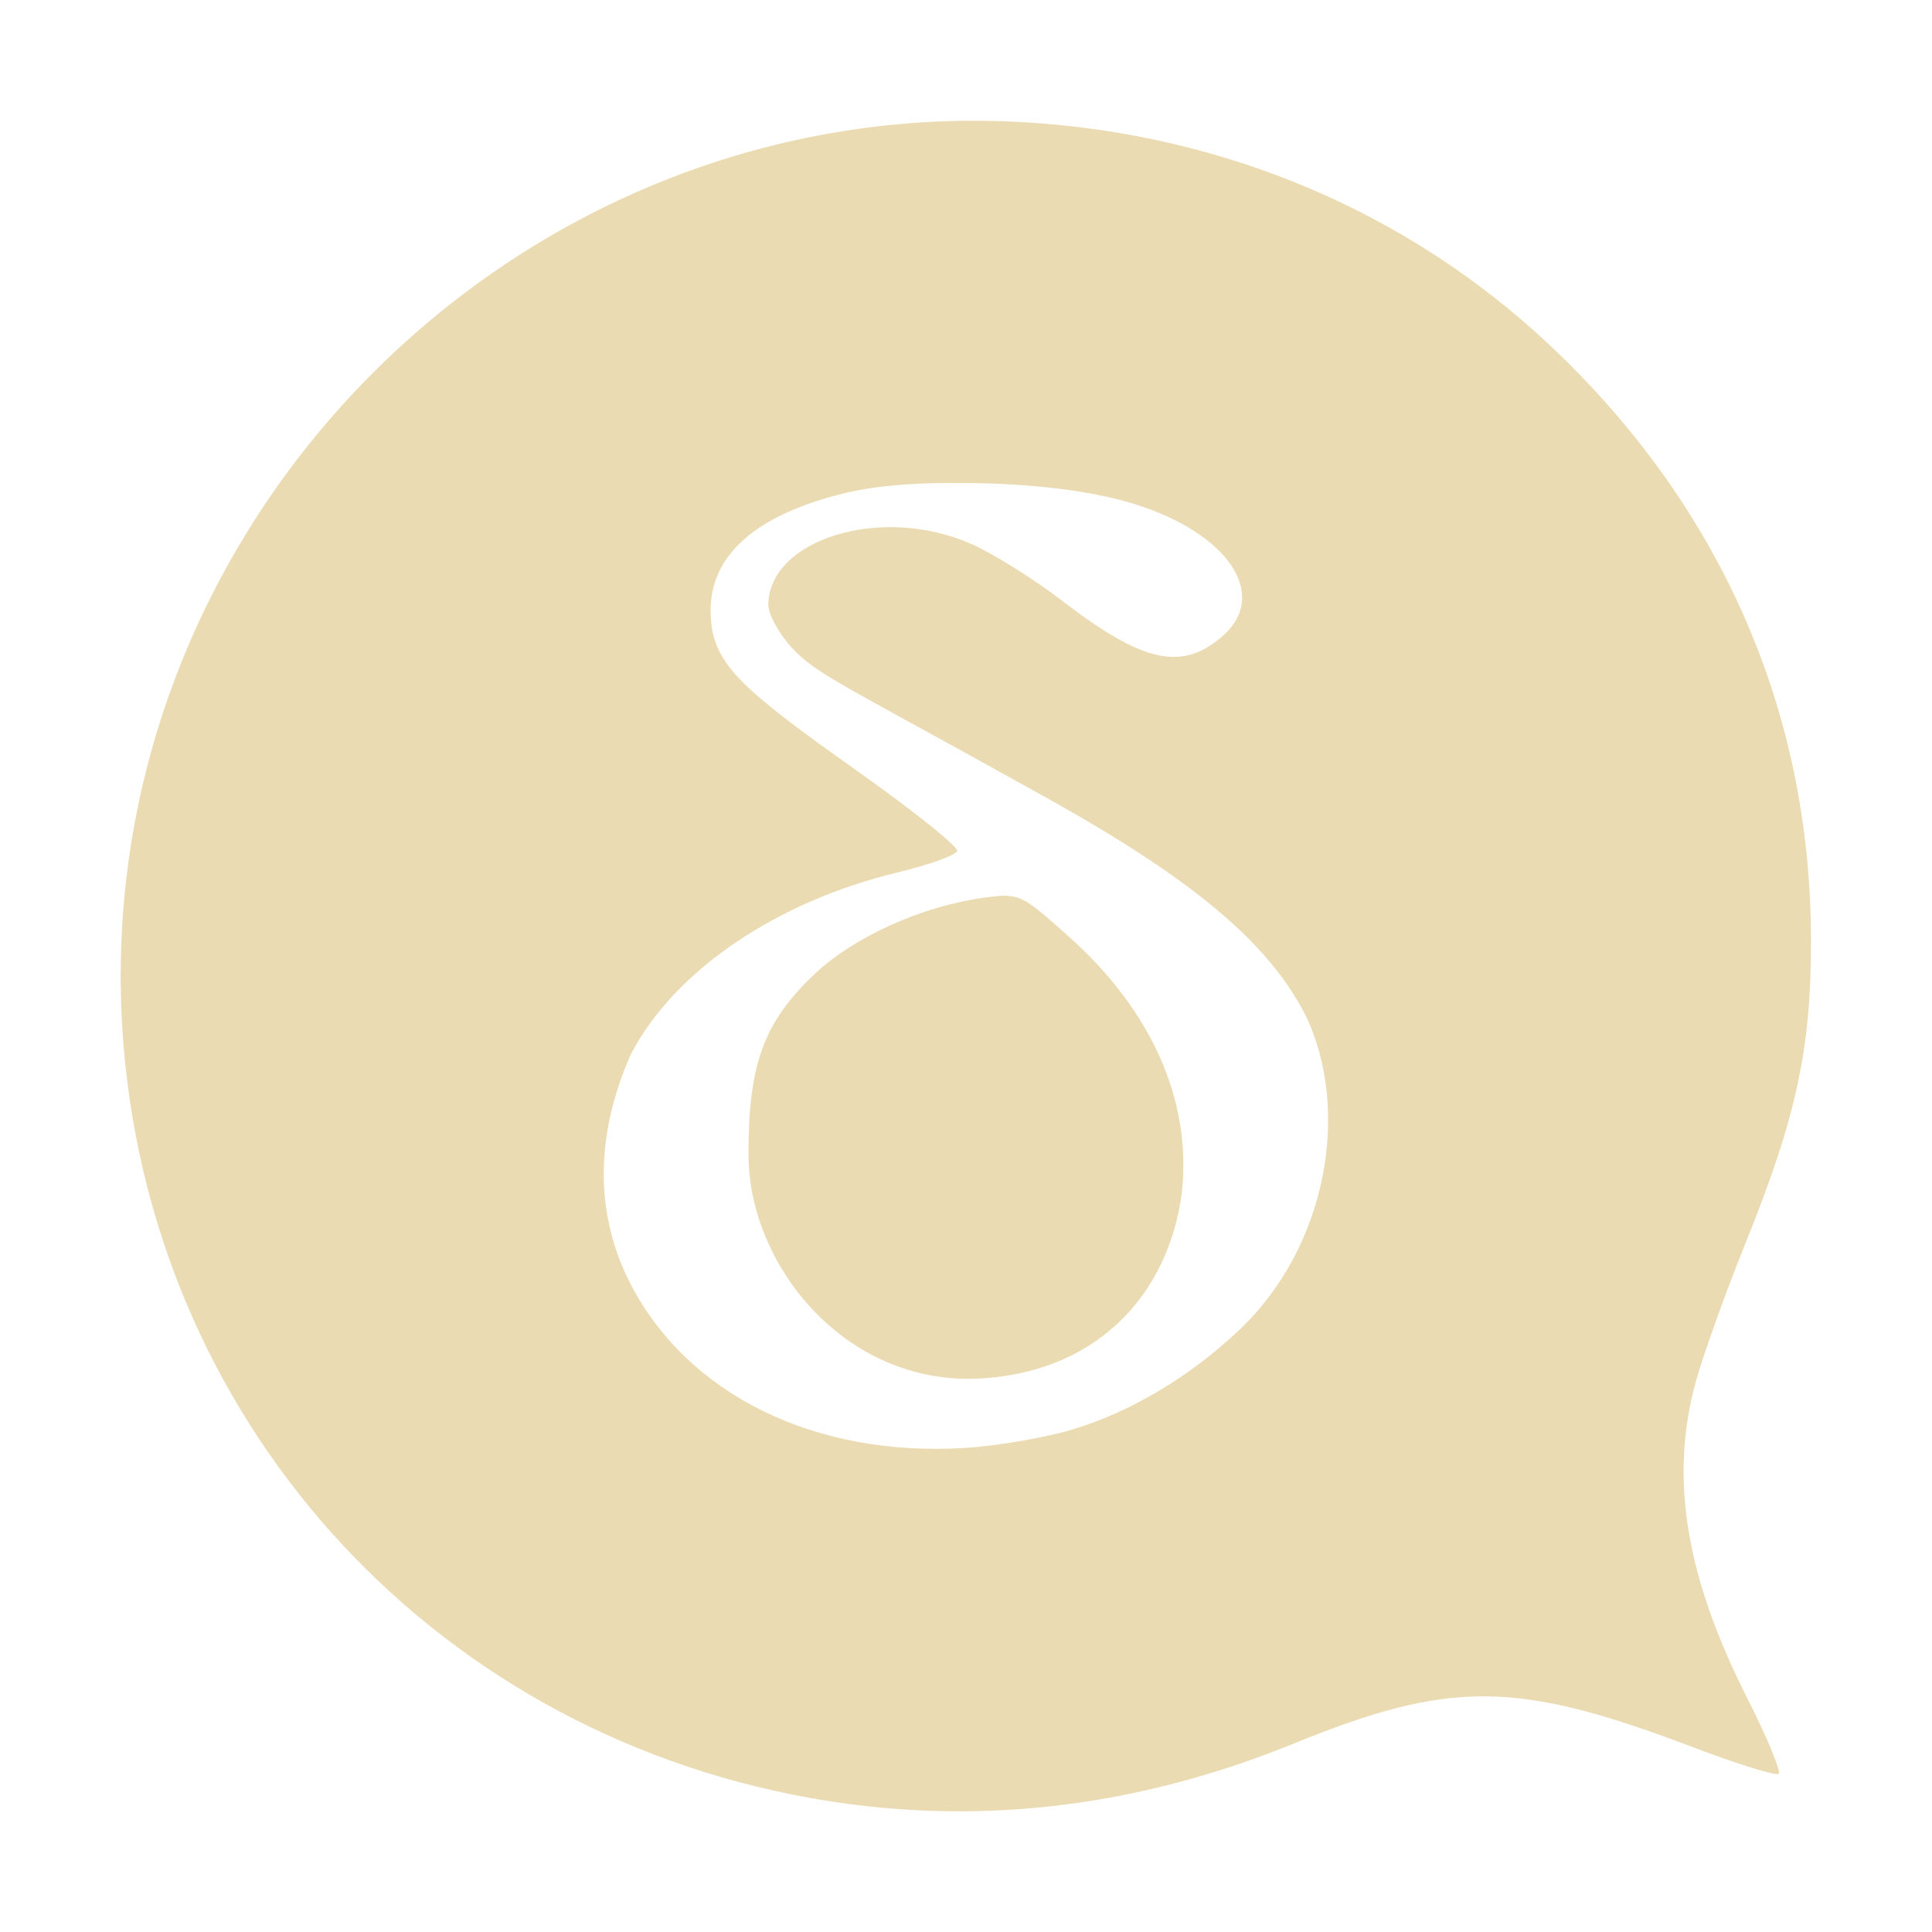 <svg width="16" height="16" version="1.1" xmlns="http://www.w3.org/2000/svg">
  <defs>
    <style id="current-color-scheme" type="text/css">.ColorScheme-Text { color:#ebdbb2; } .ColorScheme-Highlight { color:#458588; } .ColorScheme-NeutralText { color:#fe8019; } .ColorScheme-PositiveText { color:#689d6a; } .ColorScheme-NegativeText { color:#fb4934; }</style>
  </defs>
  <path class="ColorScheme-Text" d="m7.732 1.008c-3.854 0.19-6.963 3.563-6.719 7.508 0.199 3.206 2.516 5.801 5.691 6.373 1.343 0.242 2.687 0.09 4.014-0.451 1.289-0.525 1.844-0.521 3.279 0.023 0.384 0.146 0.714 0.249 0.734 0.229 0.02-0.02-0.097-0.303-0.262-0.629-0.51-1.007-0.643-1.823-0.426-2.615 0.056-0.206 0.241-0.726 0.414-1.154 0.42-1.042 0.543-1.606 0.541-2.514-0.004-1.894-0.749-3.587-2.162-4.918-1.166-1.098-2.679-1.743-4.326-1.846-0.263-0.016-0.522-0.019-0.779-0.006zm0.135 2.992c0.607-0.005 1.143 0.056 1.52 0.172 0.78 0.239 1.127 0.751 0.742 1.092-0.338 0.299-0.66 0.228-1.336-0.291-0.23-0.177-0.565-0.386-0.742-0.465-0.757-0.338-1.687-0.036-1.688 0.502 1e-7 0.078 0.088 0.239 0.197 0.357 0.208 0.224 0.424 0.302 2.121 1.248 1.203 0.671 1.823 1.192 2.131 1.793 0.379 0.787 0.176 1.929-0.557 2.613-0.391 0.372-0.894 0.677-1.389 0.822-0.222 0.065-0.615 0.132-0.873 0.148-1.24 0.078-2.293-0.437-2.771-1.357-0.293-0.568-0.3-1.219 0.002-1.902 0.358-0.69 1.199-1.264 2.213-1.508 0.257-0.062 0.478-0.141 0.49-0.176 0.012-0.035-0.372-0.341-0.854-0.682-0.971-0.688-1.178-0.882-1.188-1.291-0.011-0.471 0.369-0.812 1.115-0.992 0.223-0.054 0.501-0.081 0.865-0.084zm0.459 3.418c-0.048-1.222e-4 -0.102 0.006-0.176 0.016-0.512 0.07-1.076 0.323-1.402 0.631-0.425 0.401-0.553 0.754-0.549 1.51 0.006 0.883 0.762 1.853 1.838 1.844 1.034-0.022 1.645-0.695 1.752-1.553 0.078-0.756-0.252-1.499-0.941-2.113-0.298-0.266-0.377-0.334-0.521-0.334z" fill="currentColor"/>
</svg>
